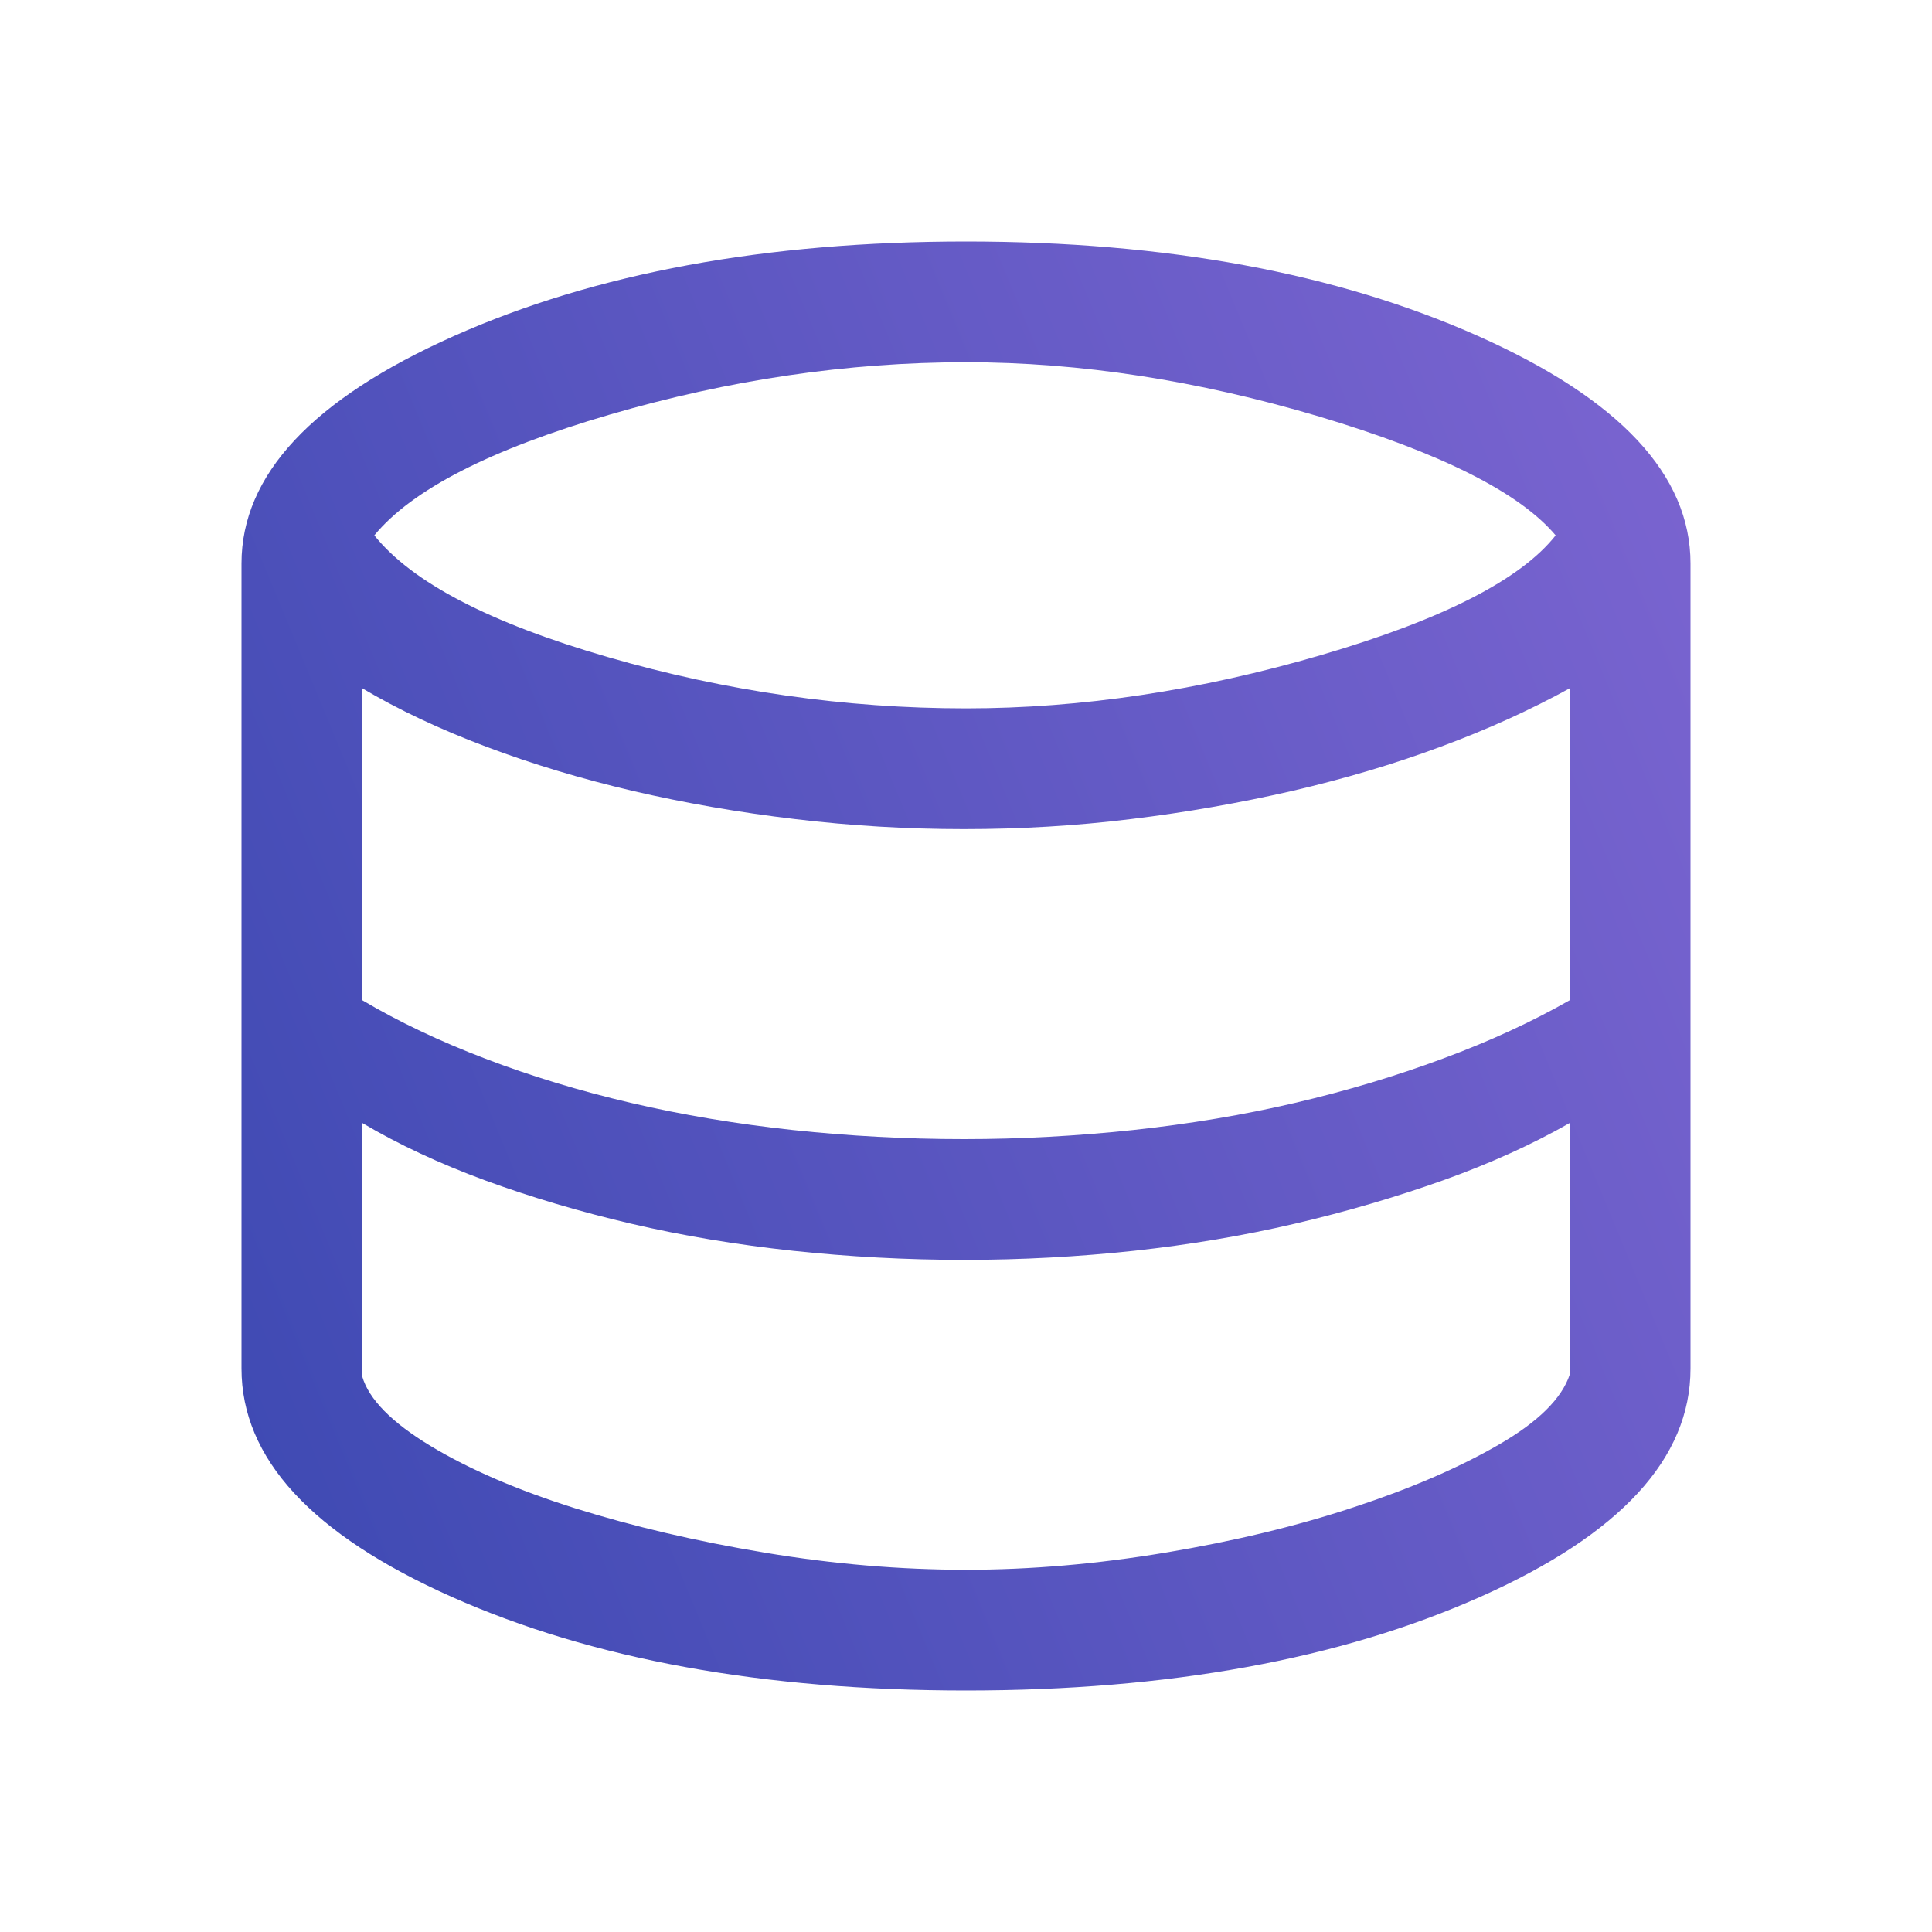 <svg width="20" height="20" viewBox="0 0 20 20" fill="none" xmlns="http://www.w3.org/2000/svg">
<path d="M10 17.5C7.903 17.5 6.128 17.177 4.677 16.531C3.226 15.885 2.5 15.097 2.5 14.167V5.833C2.5 4.917 3.233 4.132 4.698 3.479C6.163 2.826 7.931 2.5 10 2.5C12.069 2.5 13.837 2.826 15.302 3.479C16.767 4.132 17.5 4.917 17.5 5.833V14.167C17.5 15.097 16.774 15.885 15.323 16.531C13.871 17.177 12.097 17.5 10 17.5ZM10 7.333C11.194 7.333 12.42 7.149 13.677 6.781C14.934 6.413 15.743 6 16.104 5.542C15.729 5.097 14.913 4.688 13.656 4.312C12.399 3.938 11.181 3.75 10 3.75C8.778 3.75 7.549 3.931 6.312 4.292C5.076 4.653 4.264 5.069 3.875 5.542C4.264 6.028 5.069 6.448 6.292 6.802C7.514 7.156 8.75 7.333 10 7.333ZM9.979 11.792C10.562 11.792 11.146 11.76 11.729 11.698C12.312 11.635 12.871 11.542 13.406 11.417C13.941 11.292 14.451 11.139 14.938 10.958C15.424 10.778 15.861 10.576 16.25 10.354V7.125C15.847 7.347 15.403 7.549 14.917 7.729C14.431 7.91 13.917 8.062 13.375 8.188C12.833 8.312 12.278 8.41 11.708 8.479C11.139 8.549 10.562 8.583 9.979 8.583C9.396 8.583 8.812 8.549 8.229 8.479C7.646 8.41 7.087 8.312 6.552 8.188C6.017 8.062 5.51 7.91 5.031 7.729C4.552 7.549 4.125 7.347 3.75 7.125V10.354C4.125 10.576 4.549 10.778 5.021 10.958C5.493 11.139 5.997 11.292 6.531 11.417C7.066 11.542 7.625 11.635 8.208 11.698C8.792 11.76 9.382 11.792 9.979 11.792ZM10 16.25C10.667 16.25 11.354 16.191 12.062 16.073C12.771 15.955 13.42 15.799 14.01 15.604C14.601 15.41 15.101 15.194 15.51 14.958C15.92 14.722 16.167 14.479 16.25 14.229V11.625C15.861 11.847 15.424 12.045 14.938 12.219C14.451 12.392 13.941 12.542 13.406 12.667C12.871 12.792 12.316 12.885 11.74 12.948C11.163 13.01 10.576 13.042 9.979 13.042C9.382 13.042 8.792 13.01 8.208 12.948C7.625 12.885 7.066 12.792 6.531 12.667C5.997 12.542 5.493 12.392 5.021 12.219C4.549 12.045 4.125 11.847 3.75 11.625V14.25C3.819 14.486 4.056 14.726 4.458 14.969C4.861 15.212 5.361 15.427 5.958 15.615C6.556 15.802 7.208 15.955 7.917 16.073C8.625 16.191 9.319 16.25 10 16.25Z" fill="url(#paint0_linear_579_10569)"/>
<defs>
<linearGradient id="paint0_linear_579_10569" x1="2.793" y1="15.899" x2="19.317" y2="9.071" gradientUnits="userSpaceOnUse">
<stop stop-color="#3F4AB3"/>
<stop offset="1" stop-color="#7A64D0"/>
</linearGradient>
</defs>
</svg>
